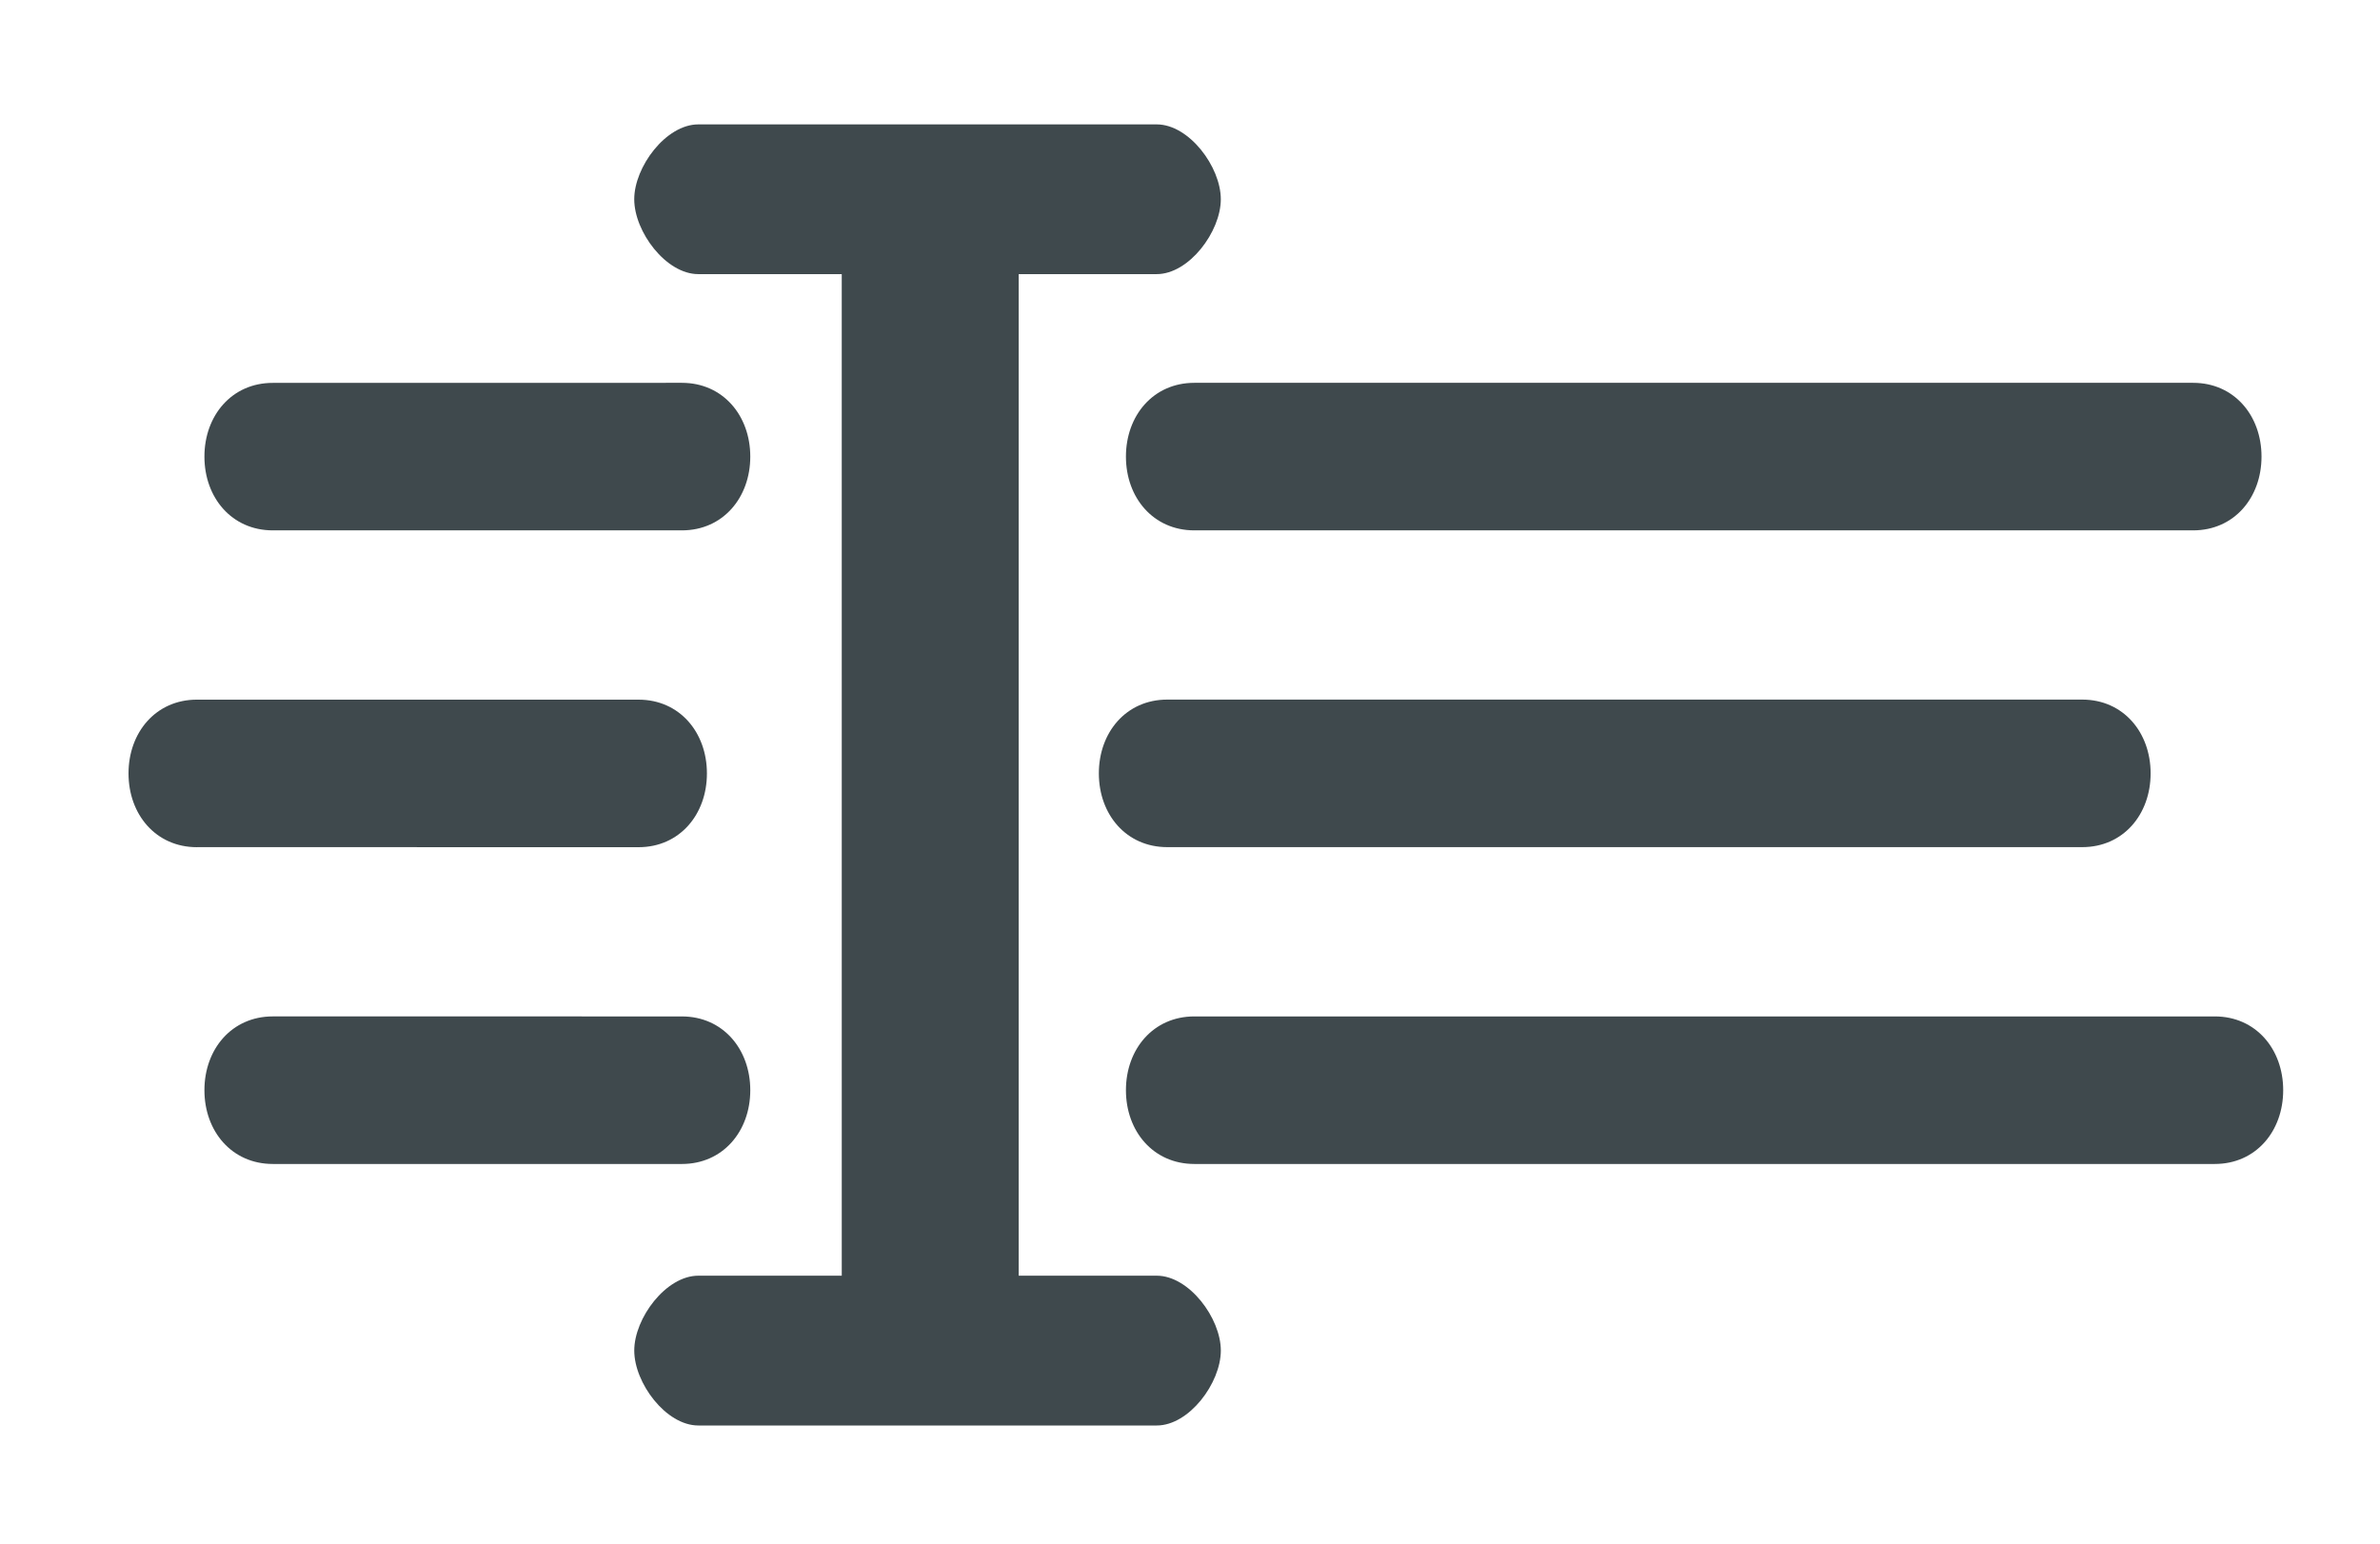 <?xml version="1.0" encoding="UTF-8" standalone="no"?>
<!-- Generator: Adobe Illustrator 19.0.0, SVG Export Plug-In . SVG Version: 6.00 Build 0)  -->

<svg
   xmlns:dc="http://purl.org/dc/elements/1.1/"
   xmlns:cc="http://creativecommons.org/ns#"
   xmlns:rdf="http://www.w3.org/1999/02/22-rdf-syntax-ns#"
   xmlns:svg="http://www.w3.org/2000/svg"
   xmlns="http://www.w3.org/2000/svg"
   xmlns:sodipodi="http://sodipodi.sourceforge.net/DTD/sodipodi-0.dtd"
   xmlns:inkscape="http://www.inkscape.org/namespaces/inkscape"
   version="1.1"
   id="Layer_1"
   x="0px"
   y="0px"
   viewBox="0 0 37 24"
   xml:space="preserve"
   sodipodi:docname="add-text.svg"
   inkscape:version="0.92.5 (2060ec1f9f, 2020-04-08)"
   width="37"
   height="24"><defs
   id="defs36" /><sodipodi:namedview
   pagecolor="#ffffff"
   bordercolor="#666666"
   borderopacity="1"
   objecttolerance="10"
   gridtolerance="10"
   guidetolerance="10"
   inkscape:pageopacity="0"
   inkscape:pageshadow="2"
   inkscape:window-width="1920"
   inkscape:window-height="1016"
   id="namedview34"
   showgrid="false"
   inkscape:zoom="22.627417"
   inkscape:cx="18.746099"
   inkscape:cy="13.497628"
   inkscape:window-x="0"
   inkscape:window-y="27"
   inkscape:window-maximized="1"
   inkscape:current-layer="Layer_1" />

<g
   id="g3"
   transform="translate(0,-306)">
</g>
<g
   id="g5"
   transform="translate(0,-306)">
</g>
<g
   id="g7"
   transform="translate(0,-306)">
</g>
<g
   id="g9"
   transform="translate(0,-306)">
</g>
<g
   id="g11"
   transform="translate(0,-306)">
</g>
<g
   id="g13"
   transform="translate(0,-306)">
</g>
<g
   id="g15"
   transform="translate(0,-306)">
</g>
<g
   id="g17"
   transform="translate(0,-306)">
</g>
<g
   id="g19"
   transform="translate(0,-306)">
</g>
<g
   id="g21"
   transform="translate(0,-306)">
</g>
<g
   id="g23"
   transform="translate(0,-306)">
</g>
<g
   id="g25"
   transform="translate(0,-306)">
</g>
<g
   id="g27"
   transform="translate(0,-306)">
</g>
<g
   id="g29"
   transform="translate(0,-306)">
</g>
<g
   id="g31"
   transform="translate(0,-306)">
</g>
<path
   id="XMLID_20_"
   d="M 17.983,19.834 H 15.837 L 15.837,4.262 h 2.145 c 0.504,0 0.997,-0.661 0.997,-1.164 0,-0.504 -0.493,-1.164 -0.996,-1.164 h -7.127 c -0.504,0 -0.996,0.661 -0.996,1.164 0,0.504 0.492,1.164 0.996,1.164 h 2.23 l 2.75e-4,15.572 h -2.23 c -0.504,0 -0.996,0.661 -0.996,1.164 0,0.504 0.492,1.165 0.996,1.165 h 7.127 c 0.504,0 0.996,-0.661 0.996,-1.165 0,-0.504 -0.493,-1.164 -0.996,-1.164 z"
   inkscape:connector-curvature="0"
   style="fill:#3f494d;fill-opacity:1;stroke-width:1"
   sodipodi:nodetypes="sccssssssccssssss" /><g
   id="g1035"
   transform="translate(0,-0.437)" /><path
   id="path2-1"
   style="fill:#3f494d;fill-opacity:1;stroke-width:1"
   d="m 18.567,8.246 h 15.528 c 0.638,0 1.063,-0.509 1.063,-1.147 0,-0.638 -0.425,-1.147 -1.063,-1.147 H 18.567 c -0.638,0 -1.063,0.509 -1.063,1.147 0,0.638 0.425,1.147 1.063,1.147 z m -0.421,4.925 h 14.225 c 0.638,0 1.063,-0.509 1.063,-1.147 0,-0.638 -0.425,-1.147 -1.063,-1.147 H 18.146 c -0.638,0 -1.063,0.509 -1.063,1.147 0,0.638 0.425,1.147 1.063,1.147 z m 16.286,2.632 H 18.567 c -0.638,0 -1.063,0.509 -1.063,1.147 0,0.638 0.425,1.147 1.063,1.147 h 15.865 c 0.638,0 1.063,-0.509 1.063,-1.147 0,-0.638 -0.425,-1.147 -1.063,-1.147 z M 4.241,8.246 10.601,8.246 c 0.638,1.75e-5 1.063,-0.509 1.063,-1.147 0,-0.638 -0.425,-1.147 -1.063,-1.147 L 4.241,5.953 C 3.603,5.952 3.178,6.462 3.178,7.099 c 0,0.638 0.425,1.147 1.063,1.147 z M 3.061,13.171 9.927,13.172 c 0.638,1.6e-5 1.063,-0.509 1.063,-1.147 0,-0.638 -0.425,-1.147 -1.063,-1.147 l -6.866,-1.76e-4 c -0.638,-1.5e-5 -1.063,0.509 -1.063,1.147 0,0.638 0.425,1.147 1.063,1.147 z m 7.54,2.632 -6.36,-1.76e-4 C 3.603,15.803 3.178,16.312 3.178,16.95 c 0,0.638 0.425,1.147 1.063,1.147 l 6.36,1.76e-4 c 0.638,1.7e-5 1.063,-0.509 1.063,-1.147 0,-0.638 -0.425,-1.147 -1.063,-1.147 z"
   inkscape:connector-curvature="0"
   sodipodi:nodetypes="ssssssssssssssssssssssssssssssssssssssssss" /></svg>